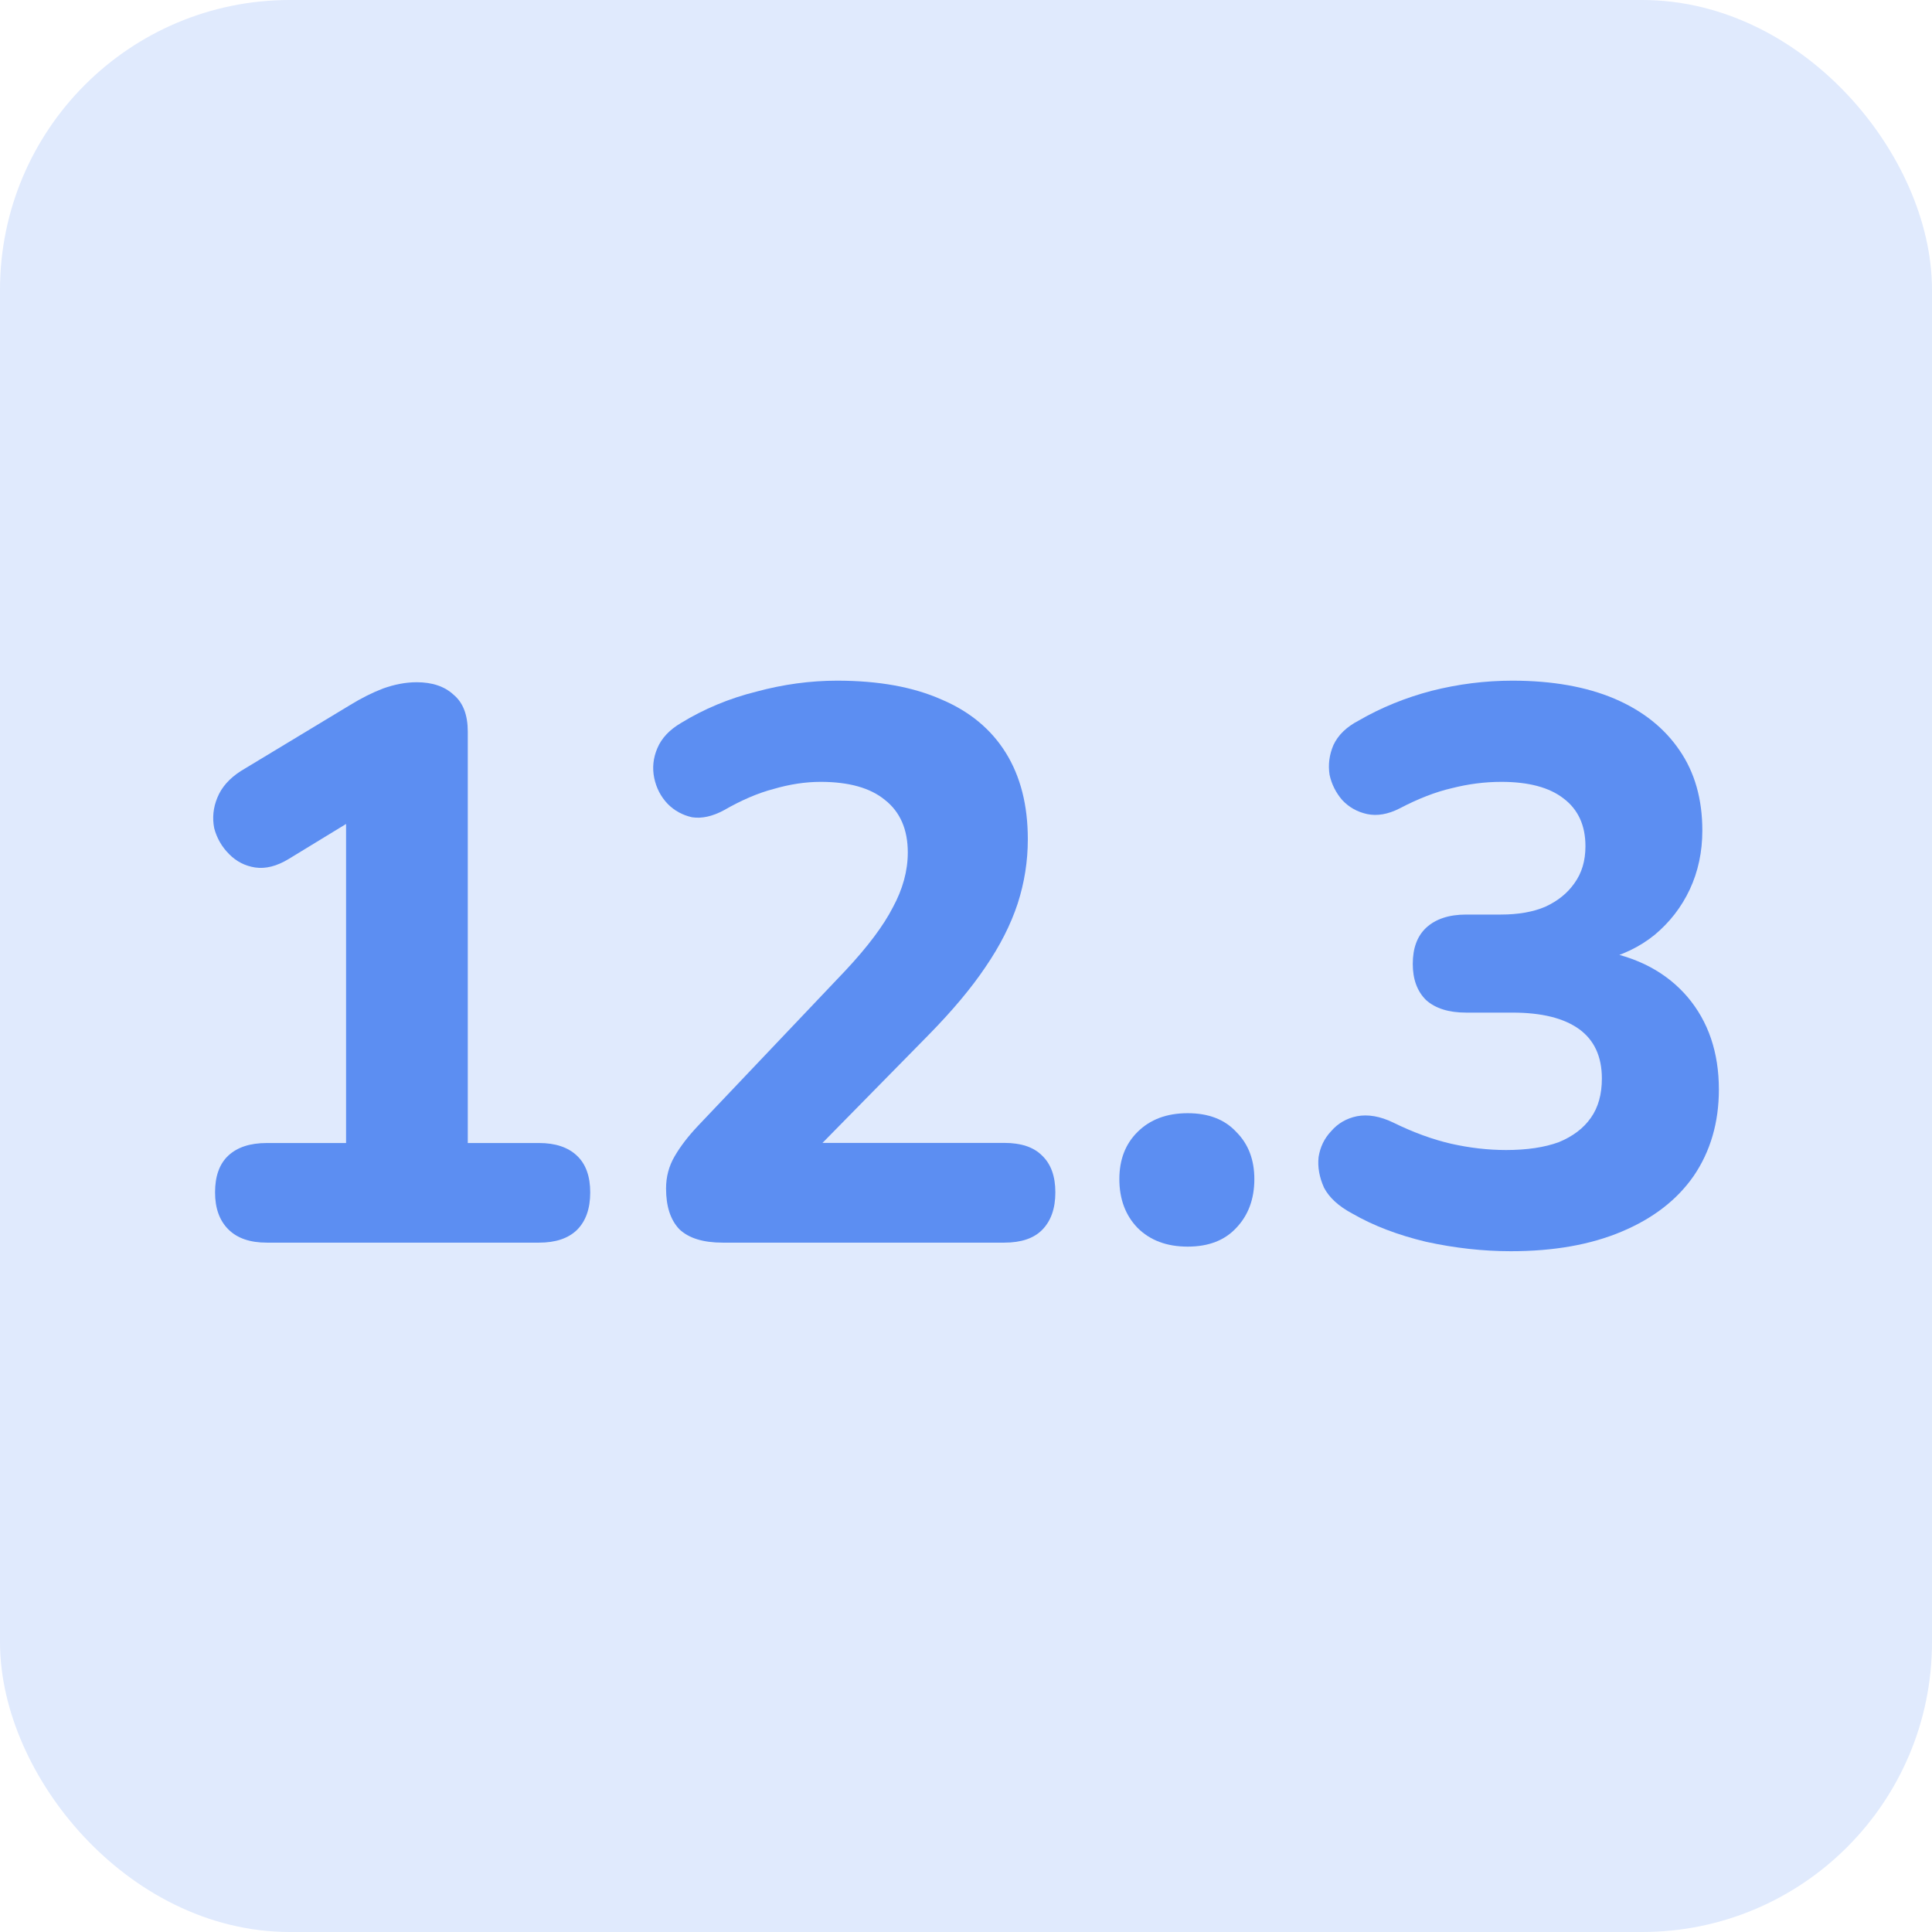 <svg width="16" height="16" viewBox="0 0 16 16" fill="none" xmlns="http://www.w3.org/2000/svg">
<rect x="0.4" y="0.4" width="15.2" height="15.2" rx="2" fill="#E0EAFD"/>
<rect x="0.4" y="0.4" width="15.2" height="15.2" rx="2" stroke="#E0EAFD" stroke-width="0.8"/>
<path d="M12.512 10.362C12.282 10.362 12.048 10.336 11.81 10.284C11.576 10.228 11.372 10.15 11.199 10.05C11.086 9.99 11.008 9.918 10.965 9.836C10.926 9.749 10.911 9.665 10.92 9.582C10.933 9.5 10.967 9.428 11.024 9.368C11.08 9.303 11.151 9.262 11.238 9.244C11.329 9.227 11.429 9.244 11.537 9.296C11.706 9.379 11.866 9.437 12.018 9.472C12.17 9.506 12.321 9.524 12.473 9.524C12.646 9.524 12.792 9.502 12.909 9.459C13.026 9.411 13.114 9.344 13.175 9.257C13.236 9.171 13.266 9.062 13.266 8.932C13.266 8.75 13.203 8.614 13.078 8.523C12.952 8.432 12.768 8.386 12.525 8.386H12.142C11.999 8.386 11.888 8.352 11.81 8.282C11.736 8.209 11.7 8.109 11.7 7.983C11.7 7.853 11.736 7.754 11.81 7.684C11.888 7.611 11.999 7.574 12.142 7.574H12.428C12.575 7.574 12.698 7.552 12.798 7.509C12.902 7.461 12.982 7.396 13.039 7.314C13.099 7.231 13.13 7.13 13.13 7.008C13.13 6.835 13.069 6.703 12.948 6.612C12.831 6.521 12.659 6.475 12.434 6.475C12.295 6.475 12.159 6.493 12.025 6.527C11.89 6.558 11.745 6.614 11.589 6.696C11.494 6.744 11.405 6.759 11.323 6.742C11.24 6.724 11.171 6.685 11.115 6.625C11.063 6.564 11.028 6.495 11.011 6.417C10.998 6.334 11.008 6.252 11.043 6.17C11.082 6.087 11.151 6.02 11.251 5.968C11.437 5.86 11.639 5.778 11.856 5.721C12.077 5.665 12.3 5.637 12.525 5.637C12.854 5.637 13.136 5.687 13.37 5.786C13.604 5.886 13.784 6.029 13.91 6.215C14.035 6.397 14.098 6.618 14.098 6.878C14.098 7.056 14.063 7.218 13.994 7.366C13.925 7.513 13.827 7.639 13.702 7.743C13.58 7.842 13.431 7.914 13.253 7.957V7.873C13.561 7.925 13.801 8.053 13.975 8.256C14.148 8.46 14.235 8.716 14.235 9.023C14.235 9.296 14.165 9.535 14.027 9.738C13.888 9.938 13.689 10.091 13.429 10.2C13.173 10.308 12.867 10.362 12.512 10.362Z" fill="#5C8EF2"/>
<path d="M9.836 10.324C9.662 10.324 9.524 10.272 9.42 10.168C9.32 10.064 9.27 9.929 9.27 9.765C9.27 9.604 9.32 9.474 9.42 9.375C9.524 9.271 9.662 9.219 9.836 9.219C10.009 9.219 10.143 9.271 10.239 9.375C10.338 9.474 10.388 9.604 10.388 9.765C10.388 9.929 10.338 10.064 10.239 10.168C10.143 10.272 10.009 10.324 9.836 10.324Z" fill="#5C8EF2"/>
<path d="M5.984 10.291C5.823 10.291 5.704 10.254 5.626 10.18C5.552 10.102 5.516 9.99 5.516 9.842C5.516 9.747 5.539 9.658 5.587 9.576C5.635 9.493 5.7 9.409 5.782 9.322L7.004 8.035C7.186 7.84 7.316 7.667 7.394 7.515C7.476 7.364 7.518 7.212 7.518 7.06C7.518 6.87 7.455 6.724 7.329 6.625C7.208 6.525 7.03 6.475 6.796 6.475C6.67 6.475 6.54 6.495 6.406 6.534C6.276 6.568 6.14 6.627 5.997 6.709C5.901 6.761 5.812 6.781 5.73 6.768C5.652 6.75 5.585 6.714 5.529 6.657C5.472 6.597 5.435 6.525 5.418 6.443C5.401 6.36 5.409 6.278 5.444 6.196C5.479 6.113 5.544 6.044 5.639 5.988C5.83 5.871 6.038 5.784 6.263 5.728C6.488 5.667 6.712 5.637 6.933 5.637C7.275 5.637 7.563 5.689 7.797 5.793C8.031 5.892 8.209 6.04 8.33 6.235C8.451 6.43 8.512 6.668 8.512 6.95C8.512 7.132 8.484 7.309 8.428 7.483C8.371 7.656 8.282 7.832 8.161 8.009C8.044 8.183 7.888 8.369 7.693 8.568L6.556 9.725V9.465H8.317C8.456 9.465 8.56 9.5 8.629 9.569C8.703 9.639 8.74 9.74 8.74 9.875C8.74 10.009 8.703 10.113 8.629 10.187C8.56 10.256 8.456 10.291 8.317 10.291H5.984Z" fill="#5C8EF2"/>
<path d="M2.21 10.291C2.071 10.291 1.965 10.255 1.891 10.181C1.817 10.107 1.781 10.005 1.781 9.875C1.781 9.741 1.817 9.639 1.891 9.57C1.965 9.501 2.071 9.466 2.21 9.466H2.866V6.534H3.341L2.392 7.113C2.292 7.174 2.199 7.197 2.112 7.184C2.03 7.171 1.958 7.135 1.898 7.074C1.837 7.013 1.796 6.942 1.774 6.859C1.757 6.773 1.766 6.688 1.8 6.606C1.835 6.519 1.9 6.446 1.995 6.385L2.899 5.839C2.99 5.783 3.081 5.737 3.172 5.702C3.267 5.668 3.36 5.65 3.451 5.65C3.581 5.65 3.683 5.685 3.757 5.754C3.835 5.819 3.874 5.921 3.874 6.06V9.466H4.465C4.599 9.466 4.704 9.501 4.777 9.57C4.851 9.639 4.888 9.741 4.888 9.875C4.888 10.01 4.851 10.114 4.777 10.187C4.704 10.257 4.599 10.291 4.465 10.291H2.21Z" fill="#5C8EF2"/>
</svg>
